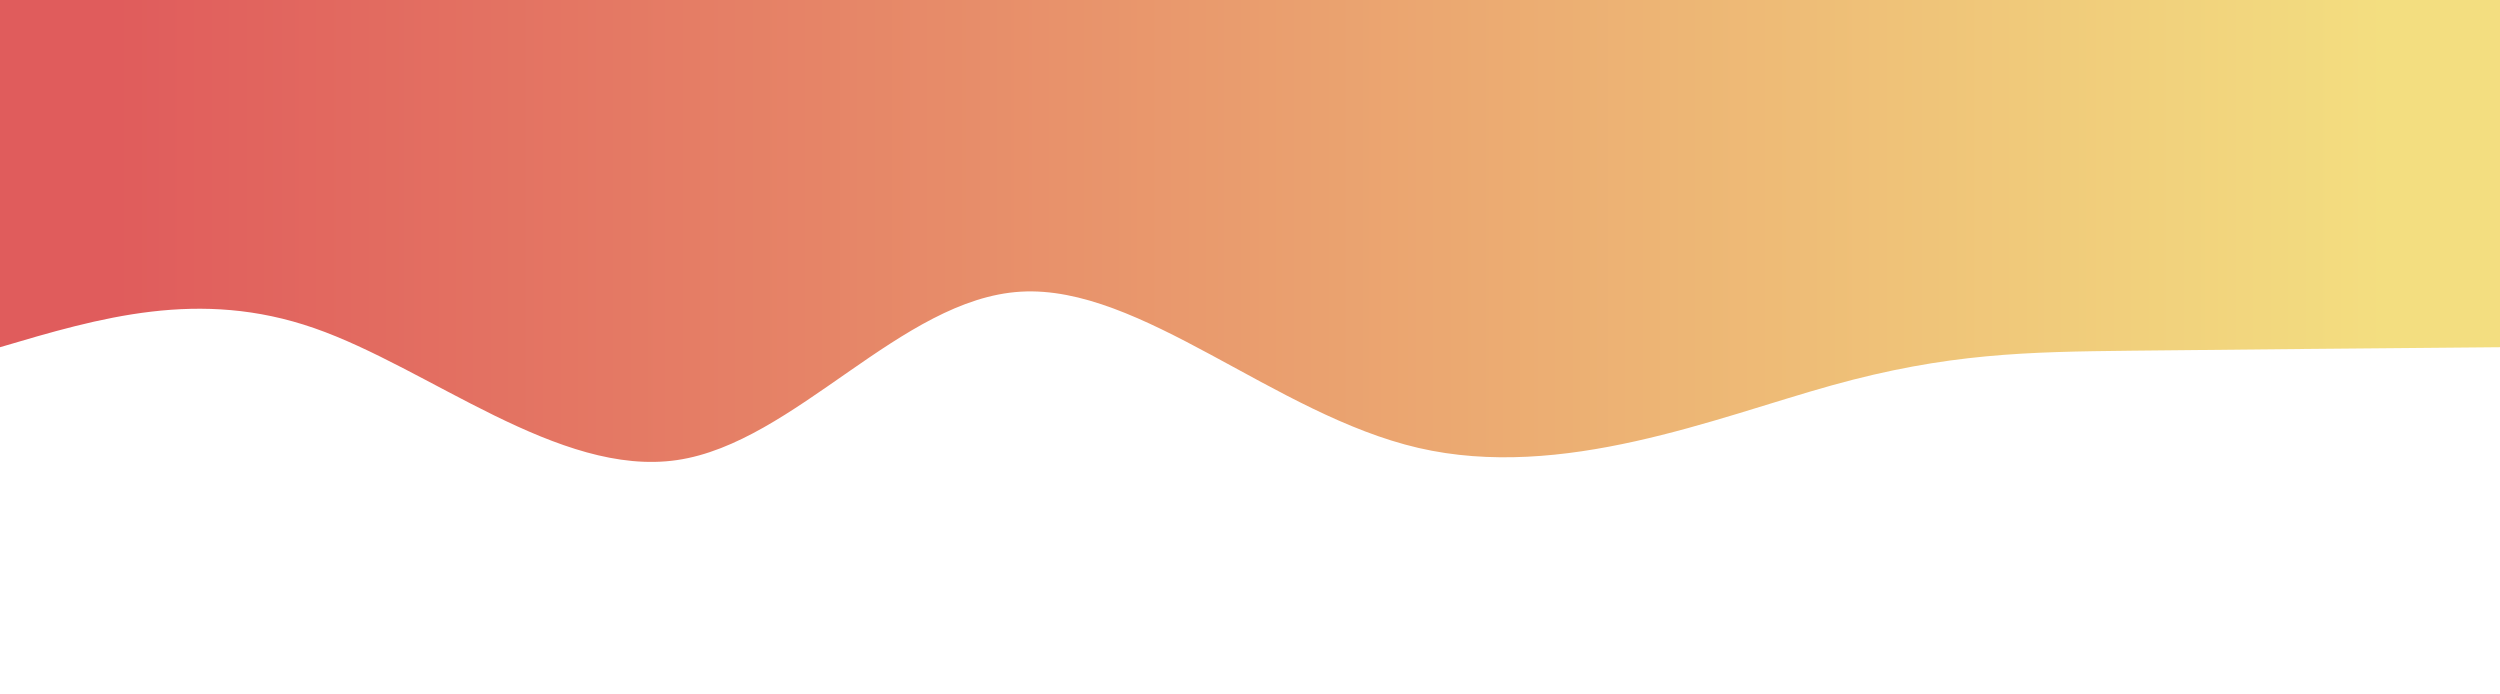 <svg height="100%" width="100%" id="svg" viewBox="0 0 1440 400" xmlns="http://www.w3.org/2000/svg" class="transition duration-300 ease-in-out delay-150"><defs><linearGradient id="gradient"><stop offset="5%" stop-color="#f3de80ff"></stop><stop offset="95%" stop-color="#e05c5cff"></stop></linearGradient></defs><path d="M 0,400 C 0,400 0,200 0,200 C 75.702,199.34 151.404,198.679 212,198 C 272.596,197.321 318.087,196.622 385,178 C 451.913,159.378 540.247,122.833 623,142 C 705.753,161.167 782.923,236.045 852,232 C 921.077,227.955 982.059,144.988 1050,135 C 1117.941,125.012 1192.84,188.003 1259,211 C 1325.16,233.997 1382.58,216.998 1440,200 C 1440,200 1440,400 1440,400 Z" stroke="none" stroke-width="0" fill="url(#gradient)" class="transition-all duration-300 ease-in-out delay-150" transform="rotate(-180 720 200)"></path></svg>